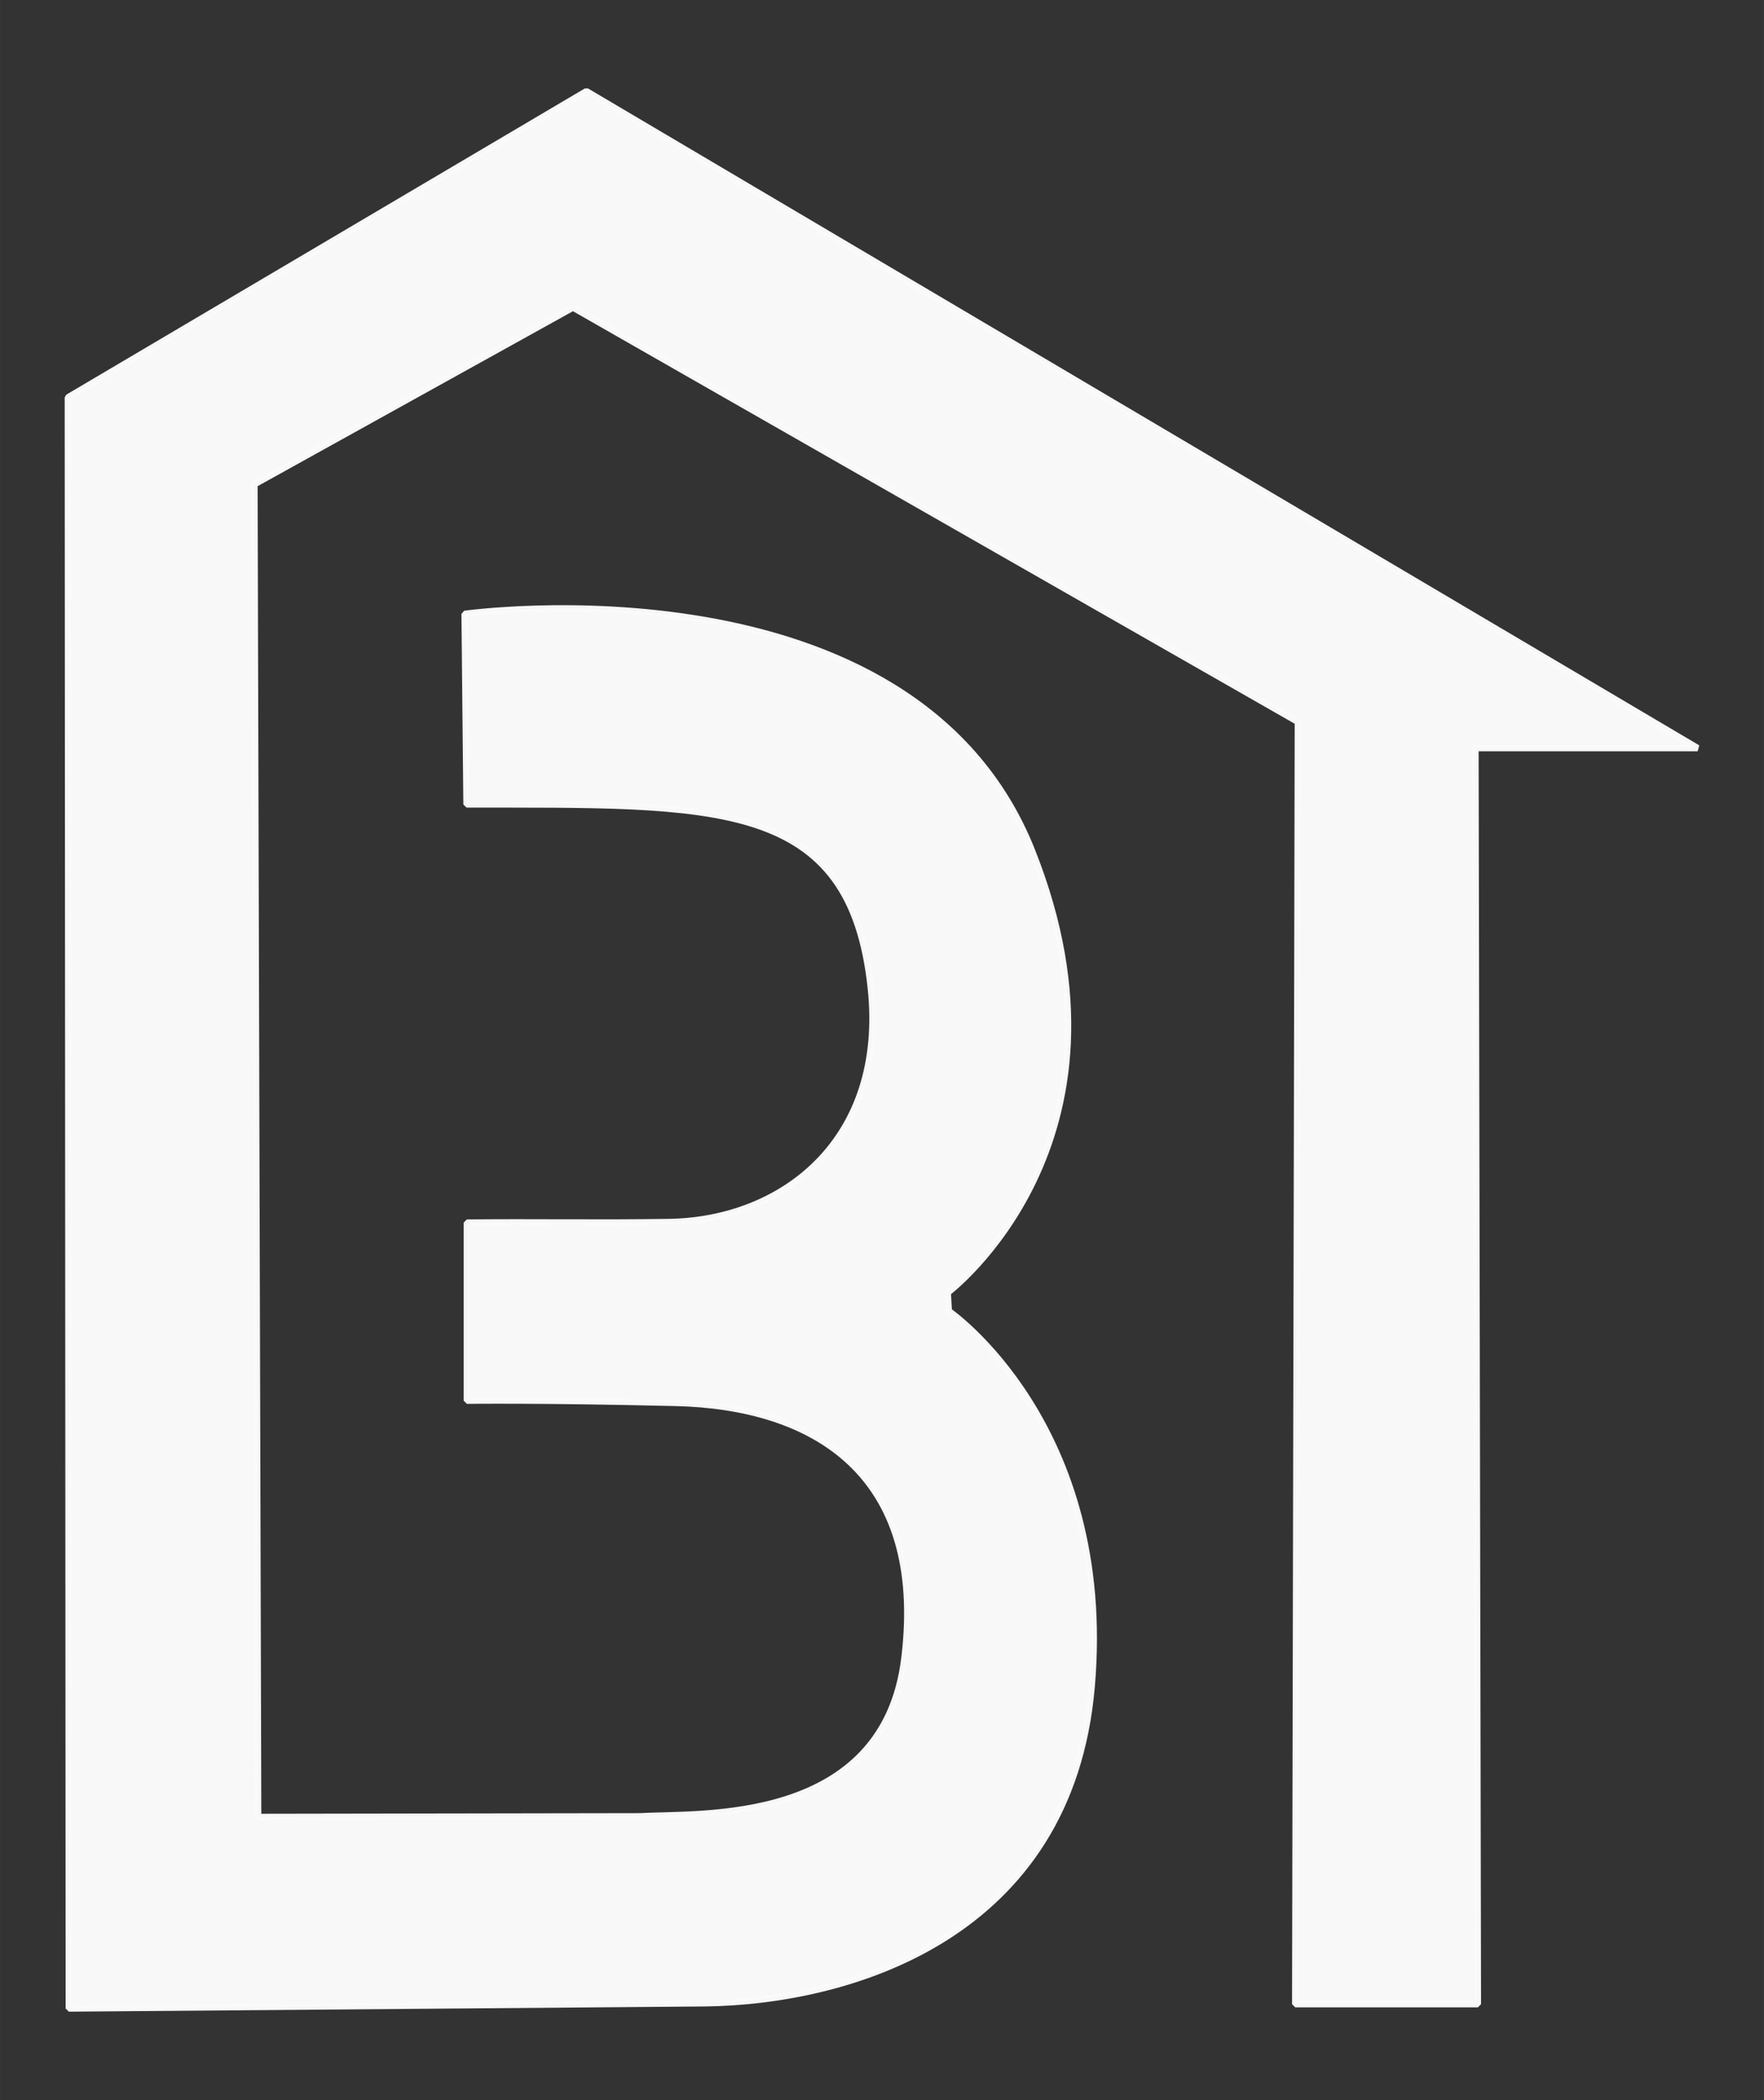 <?xml version="1.0" encoding="UTF-8" standalone="no"?>
<!-- Created with Inkscape (http://www.inkscape.org/) -->

<svg
   width="210"
   height="250"
   viewBox="0 0 55.562 66.146"
   version="1.1"
   id="svg1"
   xml:space="preserve"
   inkscape:version="1.3 (0e150ed, 2023-07-21)"
   sodipodi:docname="logo-alone-white.svg"
   xmlns:inkscape="http://www.inkscape.org/namespaces/inkscape"
   xmlns:sodipodi="http://sodipodi.sourceforge.net/DTD/sodipodi-0.dtd"
   xmlns="http://www.w3.org/2000/svg"
   xmlns:svg="http://www.w3.org/2000/svg"><rect x="0" y="0" width="55.562" height="66.146" fill="#333333" stroke="none"/><sodipodi:namedview
     id="namedview1"
     pagecolor="#ffffff"
     bordercolor="#000000"
     borderopacity="0.25"
     inkscape:showpageshadow="2"
     inkscape:pageopacity="0.0"
     inkscape:pagecheckerboard="0"
     inkscape:deskcolor="#d1d1d1"
     inkscape:document-units="mm"
     inkscape:zoom="0.60847472"
     inkscape:cx="192.28408"
     inkscape:cy="252.27014"
     inkscape:window-width="1312"
     inkscape:window-height="760"
     inkscape:window-x="0"
     inkscape:window-y="25"
     inkscape:window-maximized="0"
     inkscape:current-layer="layer1"
     showgrid="false" /><defs
     id="defs1" /><g
     inkscape:label="logo-academia-bnb"
     inkscape:groupmode="layer"
     id="layer1"
     transform="translate(-21.55,-68.849)"><path
       style="display:inline;opacity:0.99;fill:#fafafa;fill-opacity:1;stroke:#fafafa;stroke-width:0.2;stroke-linecap:square;stroke-linejoin:bevel;stroke-opacity:0.992"
       d="m 68.1,131.973 h -5.753 l 0.083,-40.387 -22.832,-13.05 -10.034,5.567 0.117,41.973 12.046,-0.02 c 1.842,-0.114 7.669,0.32 8.311,-4.987 0.706,-5.834 -2.874,-7.931 -7.203,-8.034 -4.293,-0.102 -6.58,-0.069 -6.58,-0.069 v -5.61 c 2.124,-0.023 4.142,0.017 6.369,-0.018 3.618,-0.058 6.856,-2.609 6.356,-7.359 -0.635,-6.035 -4.843,-5.783 -12.736,-5.794 l -0.06,-6.001 c 0,0 14.117,-1.985 17.87,7.455 3.651,9.184 -2.652,13.924 -2.652,13.924 l 0.033,0.578 c 0,0 5.21,3.578 4.5,11.828 -0.677,7.861 -7.593,9.919 -12.184,9.976 l -20.034,0.164 -0.03,-50.743 16.334,-9.645 35.002,20.69 h -7 z"
       id="path1"
       sodipodi:nodetypes="cccccccssccssccsccsccccccc" /></g></svg>
